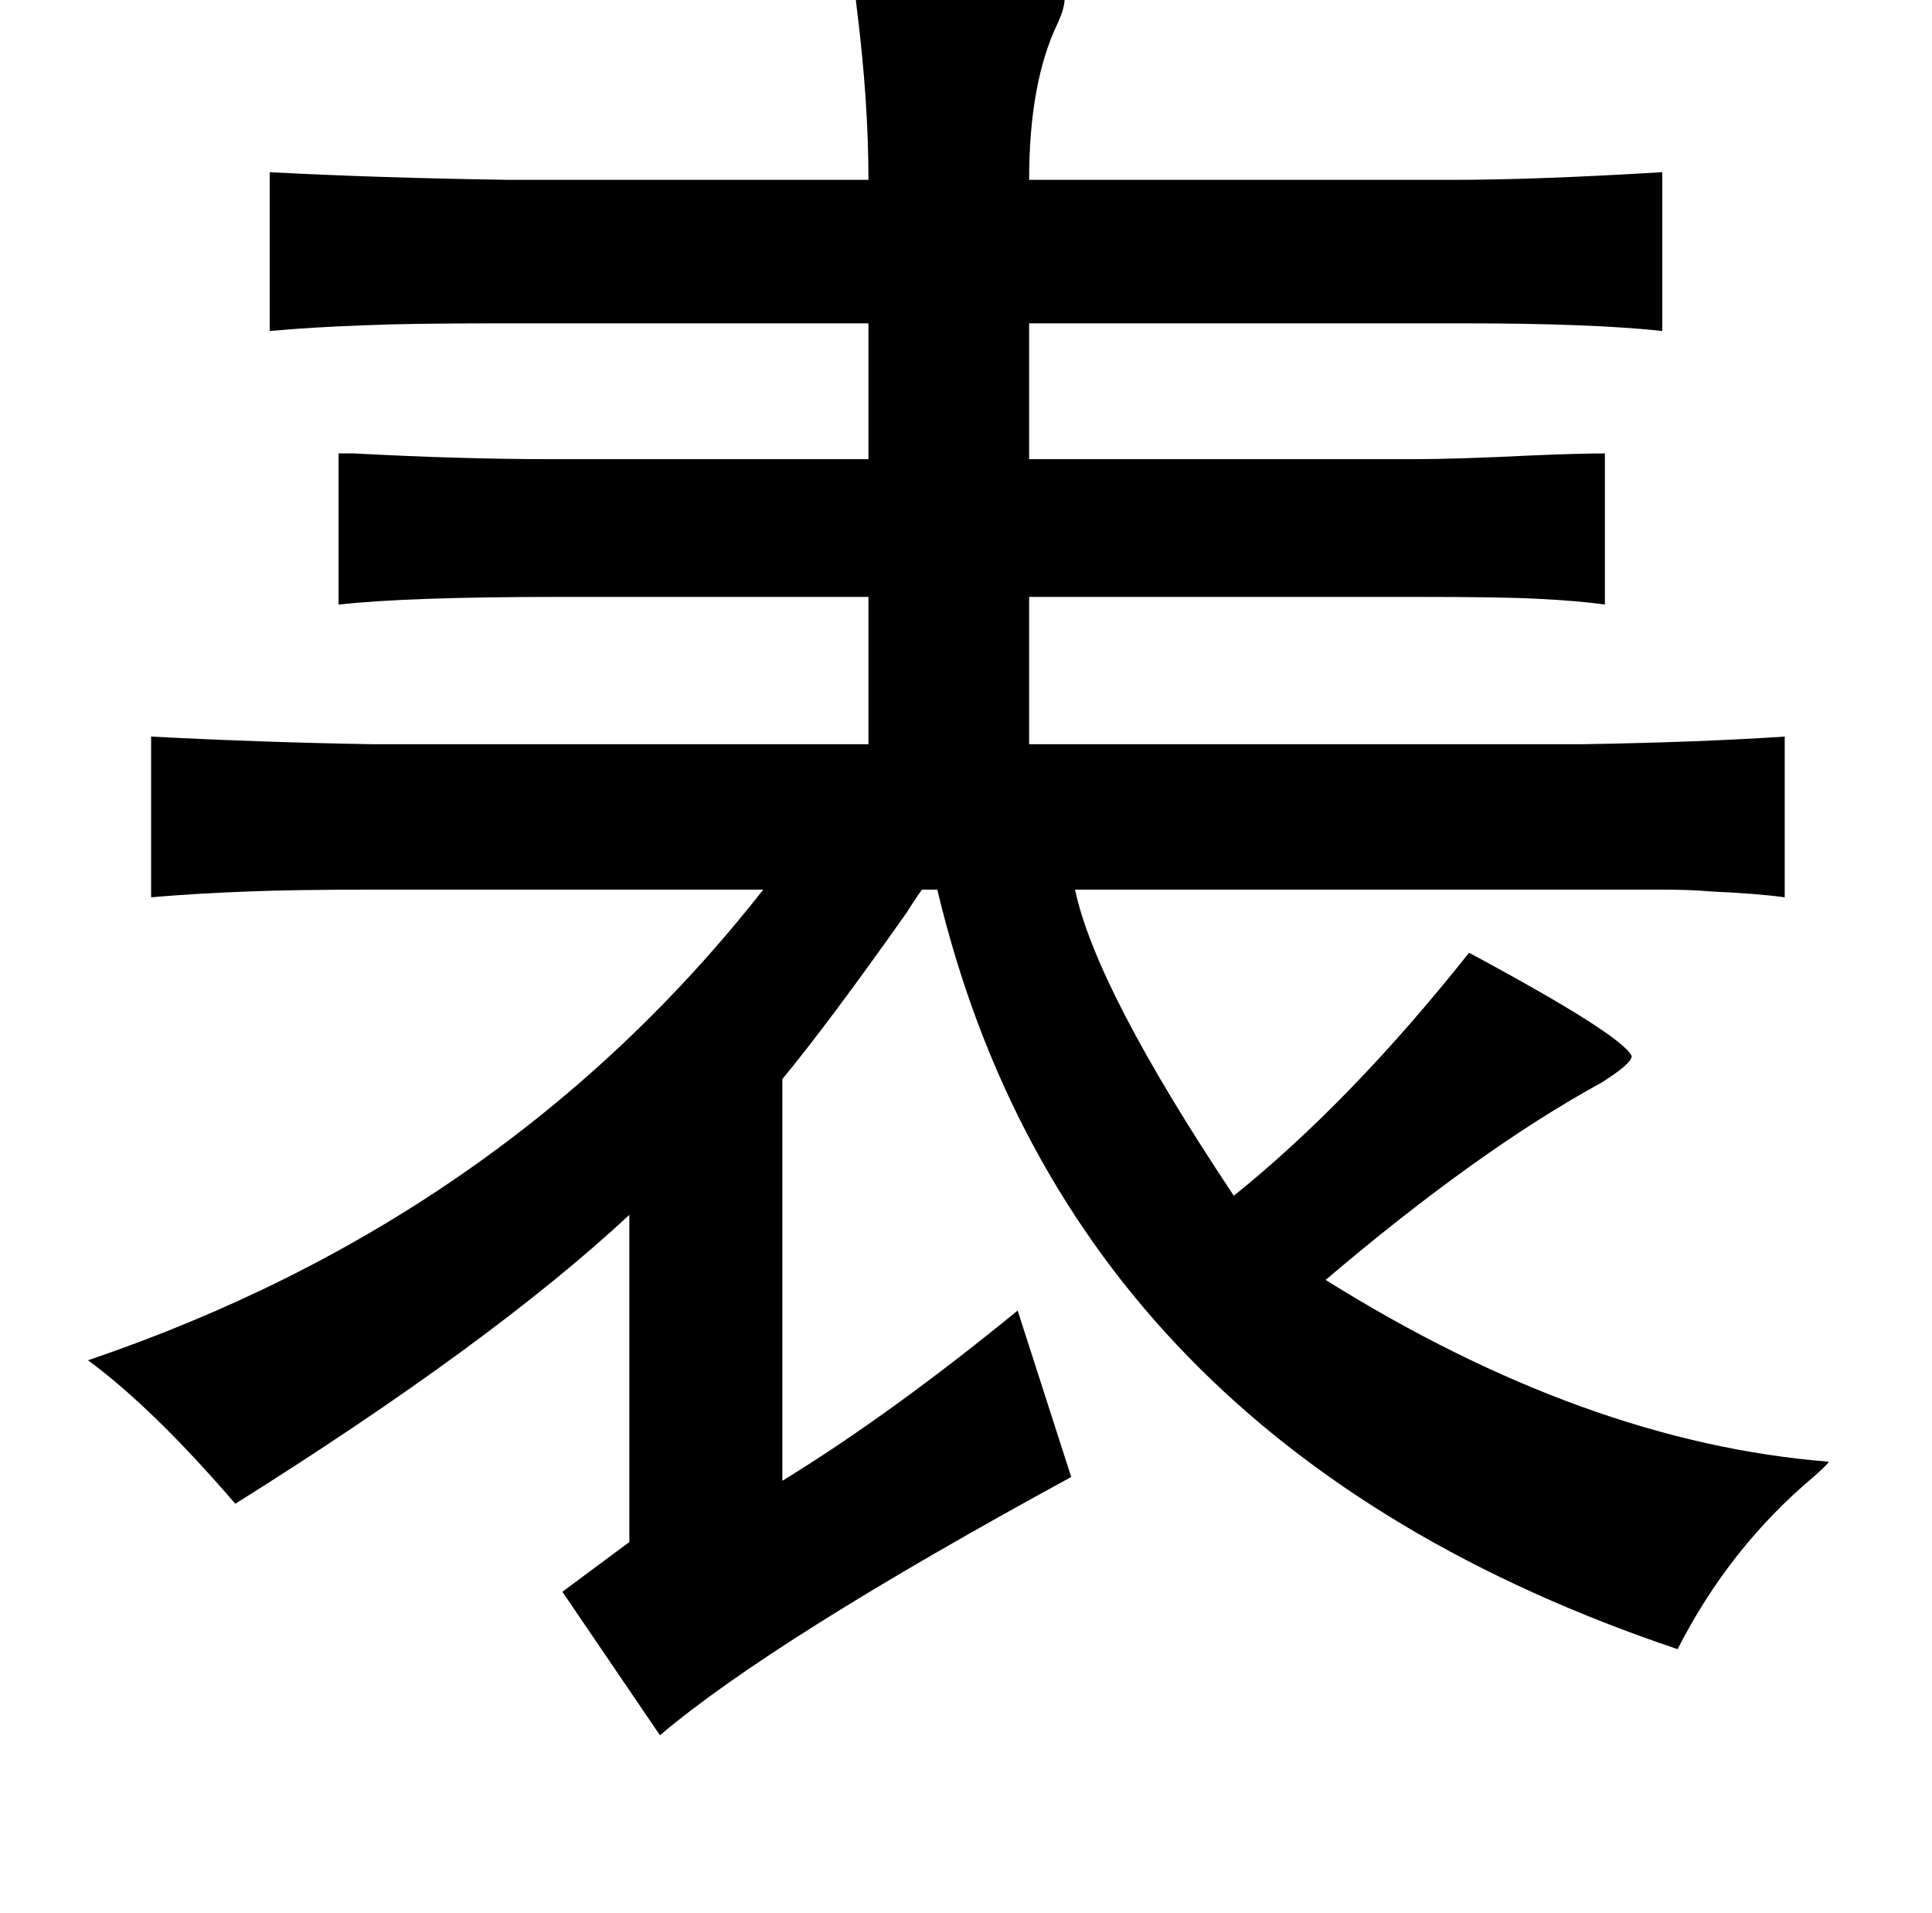 <?xml version="1.0" standalone="no"?>
<!DOCTYPE svg PUBLIC "-//W3C//DTD SVG 1.1//EN" "http://www.w3.org/Graphics/SVG/1.1/DTD/svg11.dtd" >
<svg xmlns="http://www.w3.org/2000/svg" xmlns:xlink="http://www.w3.org/1999/xlink" version="1.1" viewBox="-10 0 1010 1000">
   <path fill="currentColor"
d="M437 -12q96 -1 109 8q2 5 -3 16q-15 31 -15 82h222q43 0 109 -4v83q-37 -4 -105 -4h-226v71h202q21 0 62 -2q24 -1 37 -1v79q-14 -2 -35 -3q-18 -1 -62 -1h-204v77h289q61 -1 106 -4v84q-15 -2 -38 -3q-11 -1 -26 -1h-38h-269q11 52 83 160q61 -49 123 -127q80 43 85 54
q0 4 -16 14q-64 35 -144 103q136 85 263 95q0 1 -8 8q-44 37 -71 90q-318 -107 -387 -397h-8q-3 4 -8 12q-41 58 -65 87v210q57 -35 123 -89l28 87q-156 85 -215 135l-51 -75l35 -26v-171q-72 67 -206 151q-43 -50 -77 -75q218 -74 353 -246h-202q-45 0 -68 1q-27 1 -50 3
v-84q57 3 116 4h259v-77h-162q-79 0 -115 4v-79h8q56 3 103 3h166v-71h-192q-48 0 -71 1q-28 1 -50 3v-83q57 3 125 4h188q0 -41 -6 -89q-2 -16 -1 -17z" />
</svg>
